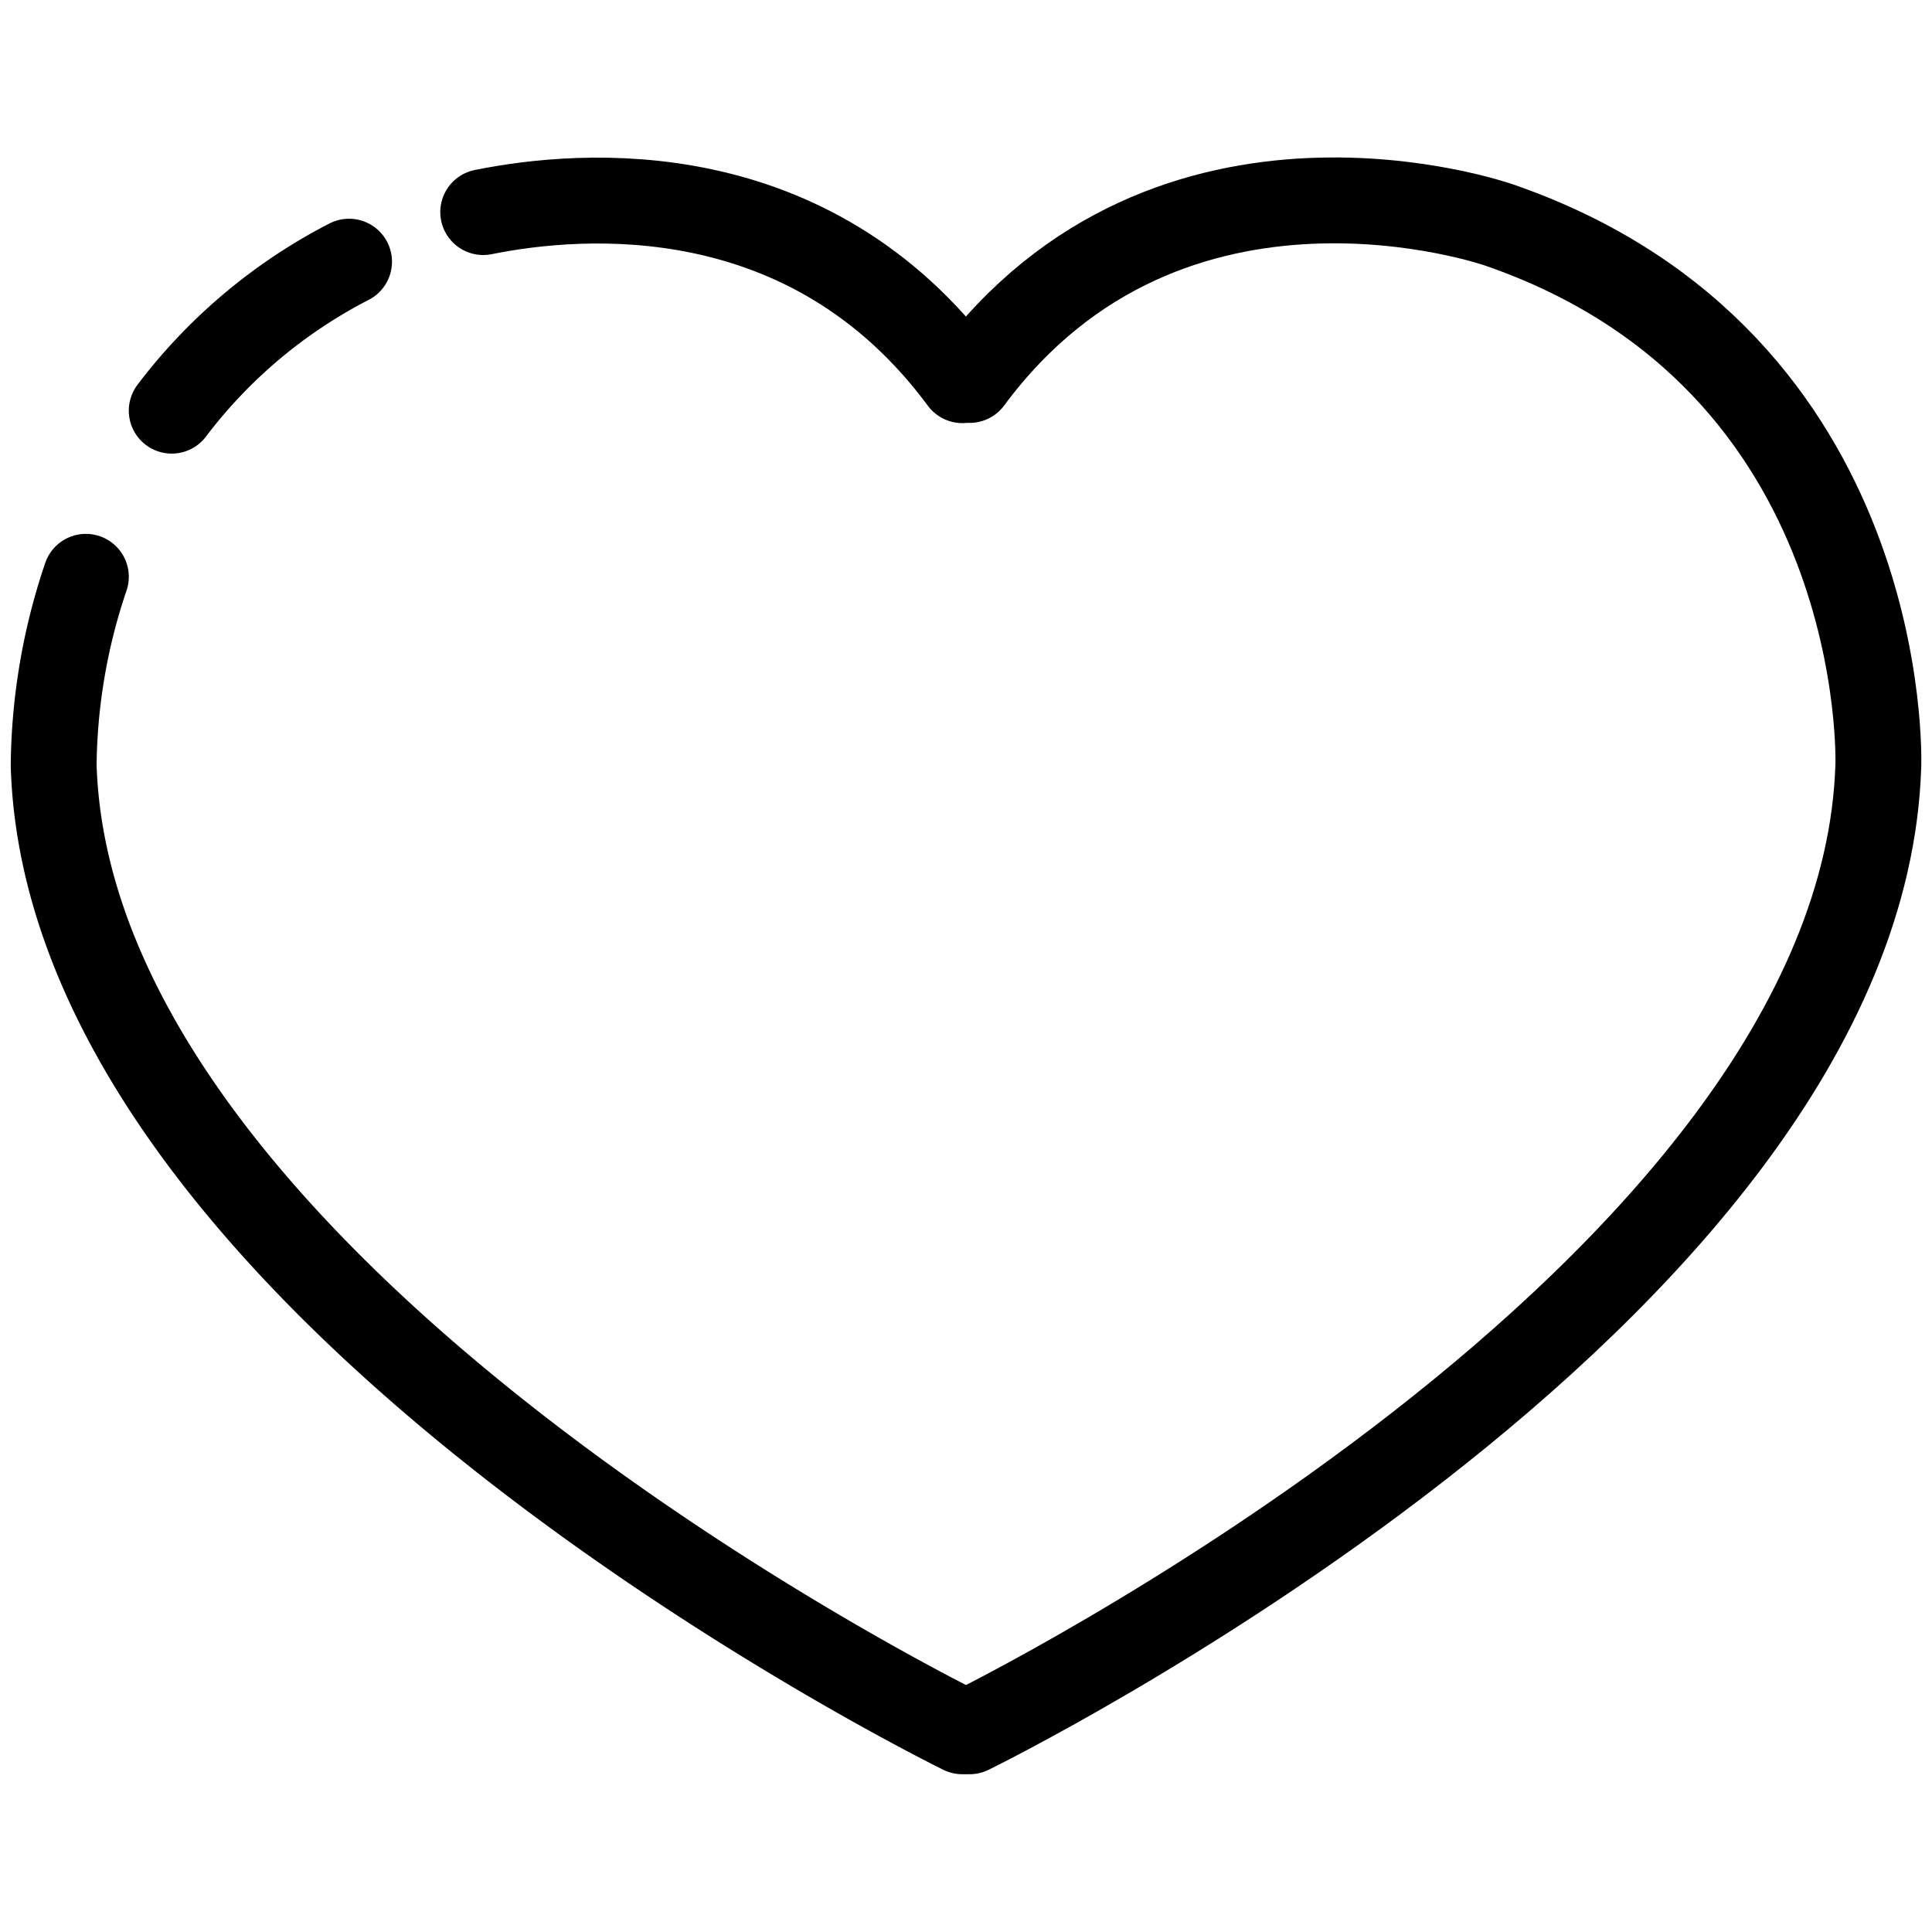 <svg id="Layer_1" data-name="Layer 1" xmlns="http://www.w3.org/2000/svg" viewBox="0 0 90 90"><defs><style>.cls-1{fill:none;stroke:#000;stroke-linecap:round;stroke-miterlimit:10;stroke-width:4px;}</style></defs><title>Icons_Navvis</title><path class="cls-1" d="M22.51,9.88c4.65-.94,15.23-1.76,22.32,7.83"/><path class="cls-1" d="M8,19.13a24.32,24.32,0,0,1,8.26-6.94"/><path class="cls-1" d="M44.83,80.65S3.25,60.32,2.5,35.66A28.1,28.1,0,0,1,4,26.87"/><path class="cls-1" d="M45.17,80.65s41.58-20.33,42.33-45c0,0,.66-18.84-17.67-25.17,0,0-15.33-5.39-24.66,7.22"/></svg>